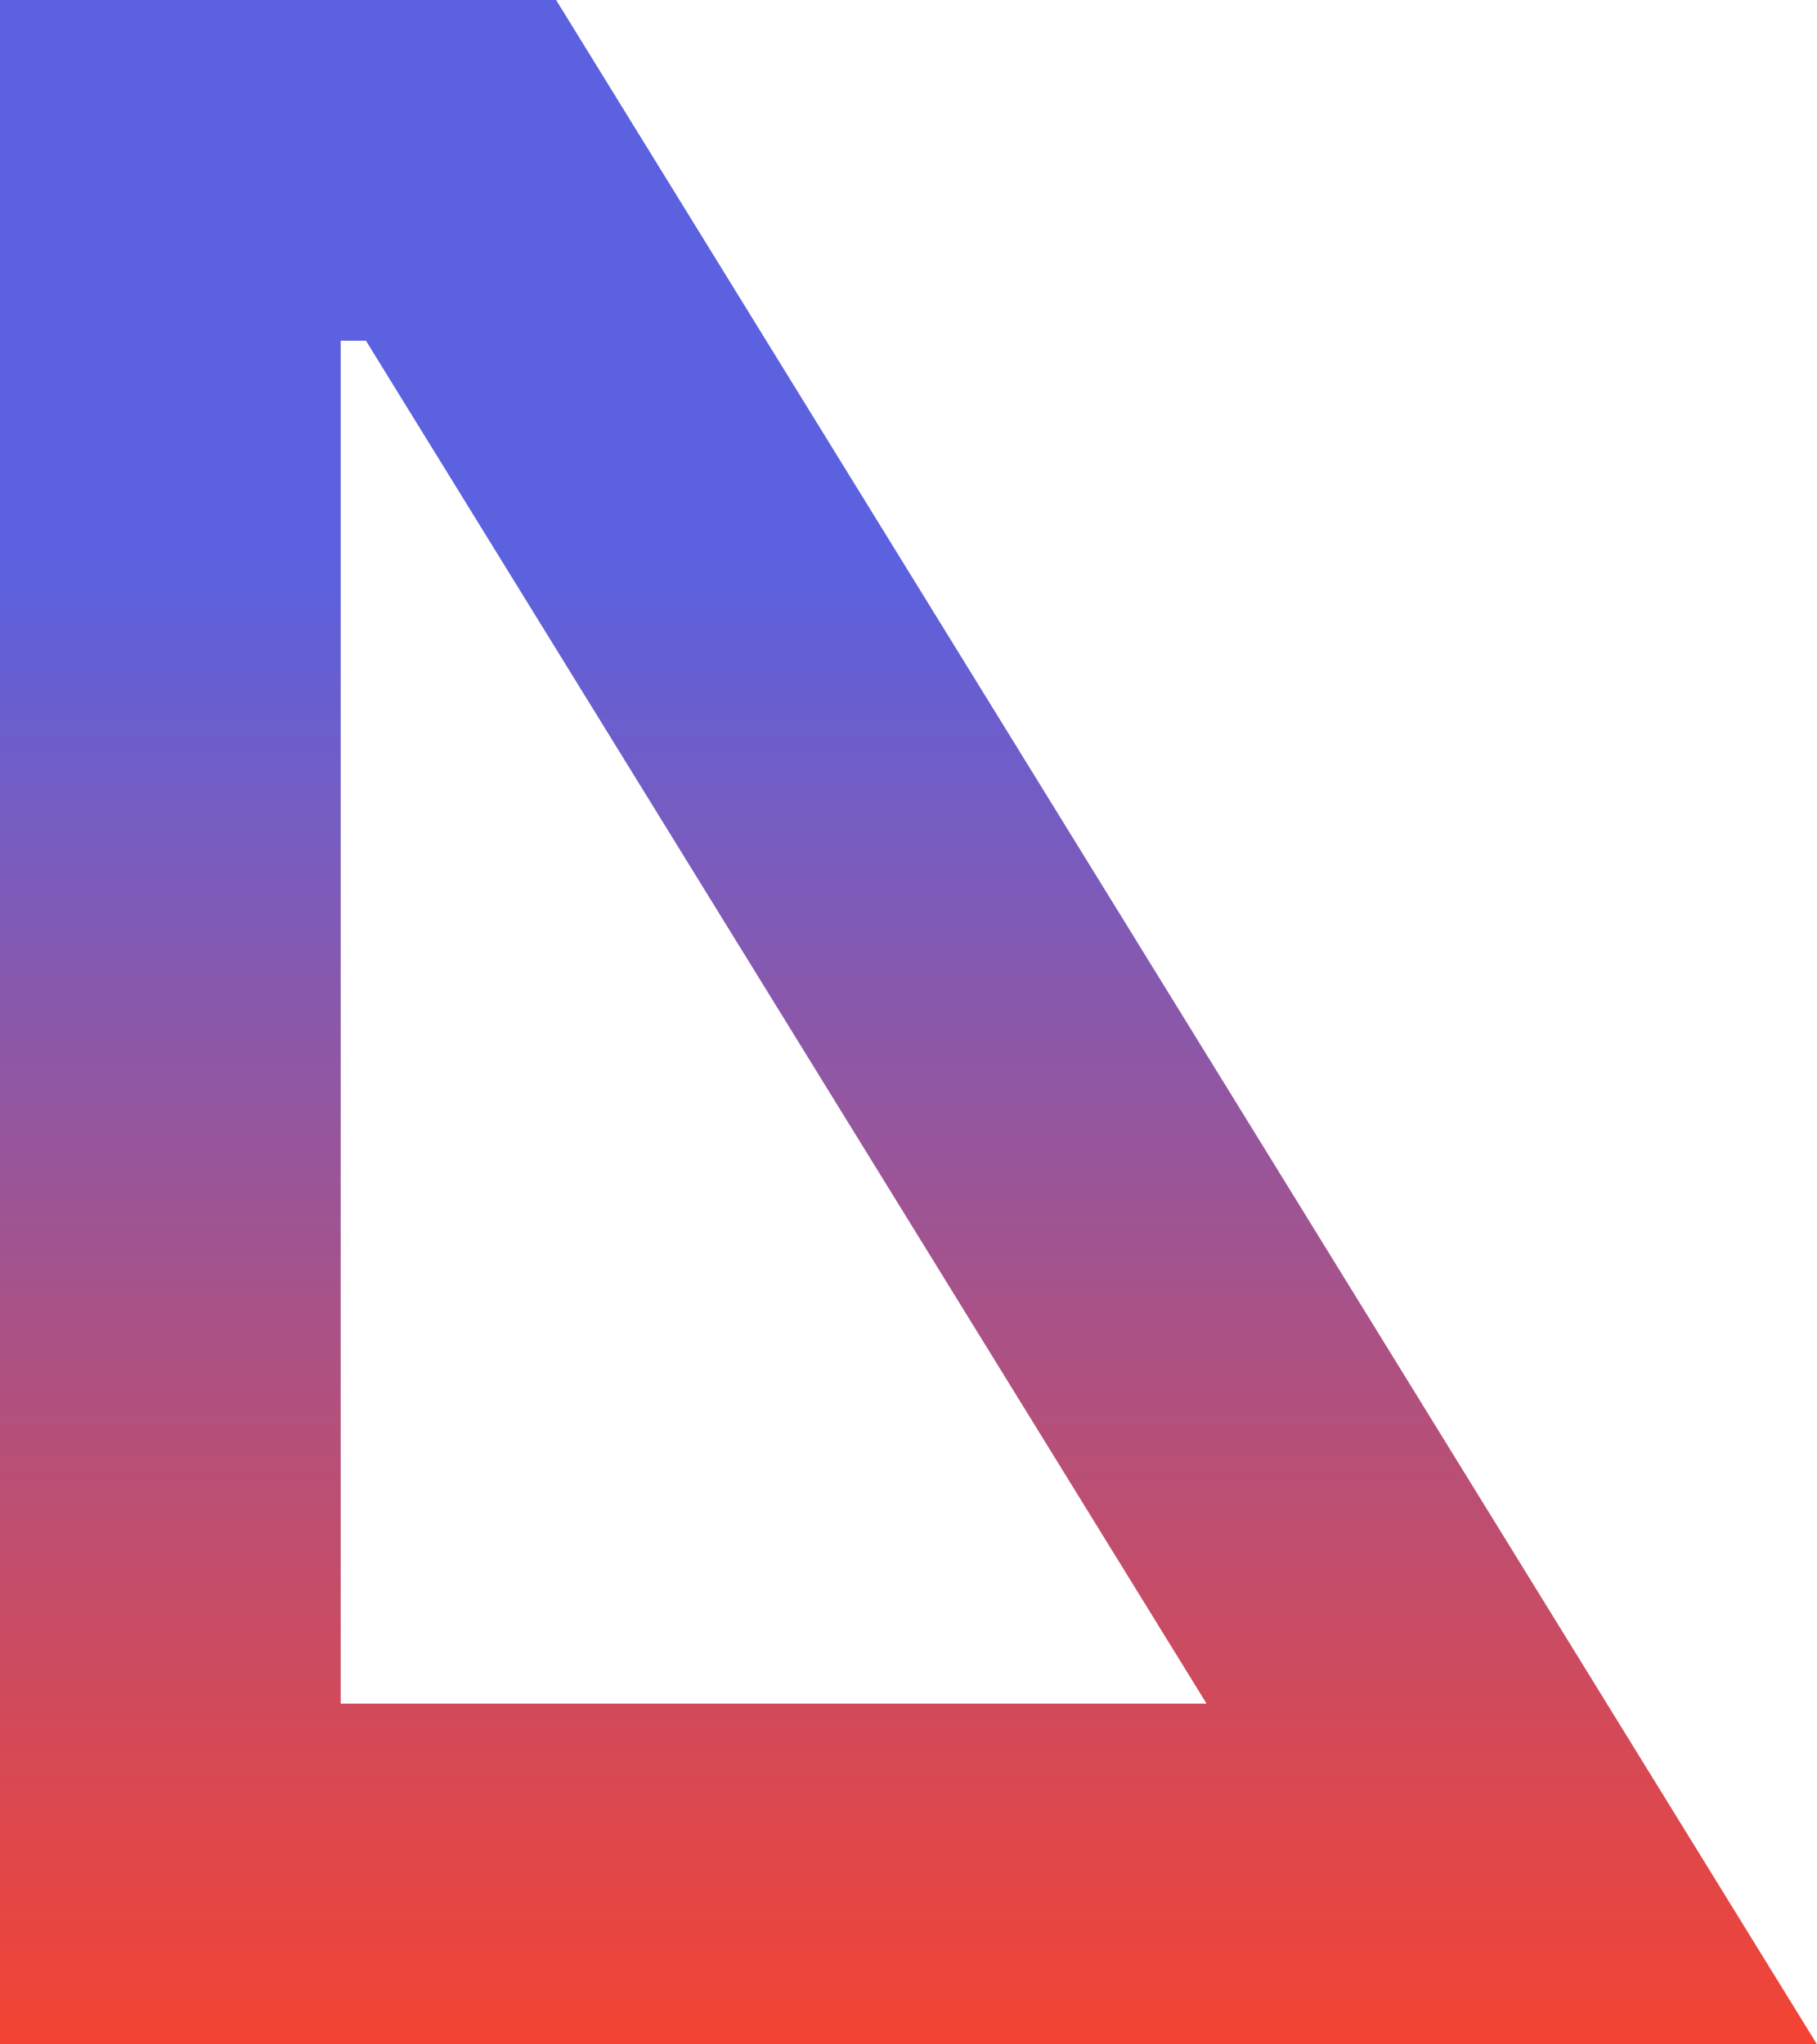 <svg width="960" height="1080" viewBox="0 0 960 1080" fill="none" xmlns="http://www.w3.org/2000/svg">
<g filter="url(#filter0_i_2148_471)">
<path d="M90 90L243.585 90L798.74 990H90L90 90Z" stroke="url(#paint0_linear_2148_471)" stroke-width="180"/>
</g>
<defs>
<filter id="filter0_i_2148_471" x="0" y="0" width="960" height="1080" filterUnits="userSpaceOnUse" color-interpolation-filters="sRGB">
<feFlood flood-opacity="0" result="BackgroundImageFix"/>
<feBlend mode="normal" in="SourceGraphic" in2="BackgroundImageFix" result="shape"/>
<feColorMatrix in="SourceAlpha" type="matrix" values="0 0 0 0 0 0 0 0 0 0 0 0 0 0 0 0 0 0 127 0" result="hardAlpha"/>
<feOffset/>
<feGaussianBlur stdDeviation="50"/>
<feComposite in2="hardAlpha" operator="arithmetic" k2="-1" k3="1"/>
<feColorMatrix type="matrix" values="0 0 0 0 0.187 0 0 0 0 0.151 0 0 0 0 0.886 0 0 0 1 0"/>
<feBlend mode="normal" in2="shape" result="effect1_innerShadow_2148_471"/>
</filter>
<linearGradient id="paint0_linear_2148_471" x1="12.857" y1="-1.28857e-05" x2="12.857" y2="1080" gradientUnits="userSpaceOnUse">
<stop offset="0.276" stop-color="#5B61DF"/>
<stop offset="1" stop-color="#F44333"/>
</linearGradient>
</defs>
</svg>
